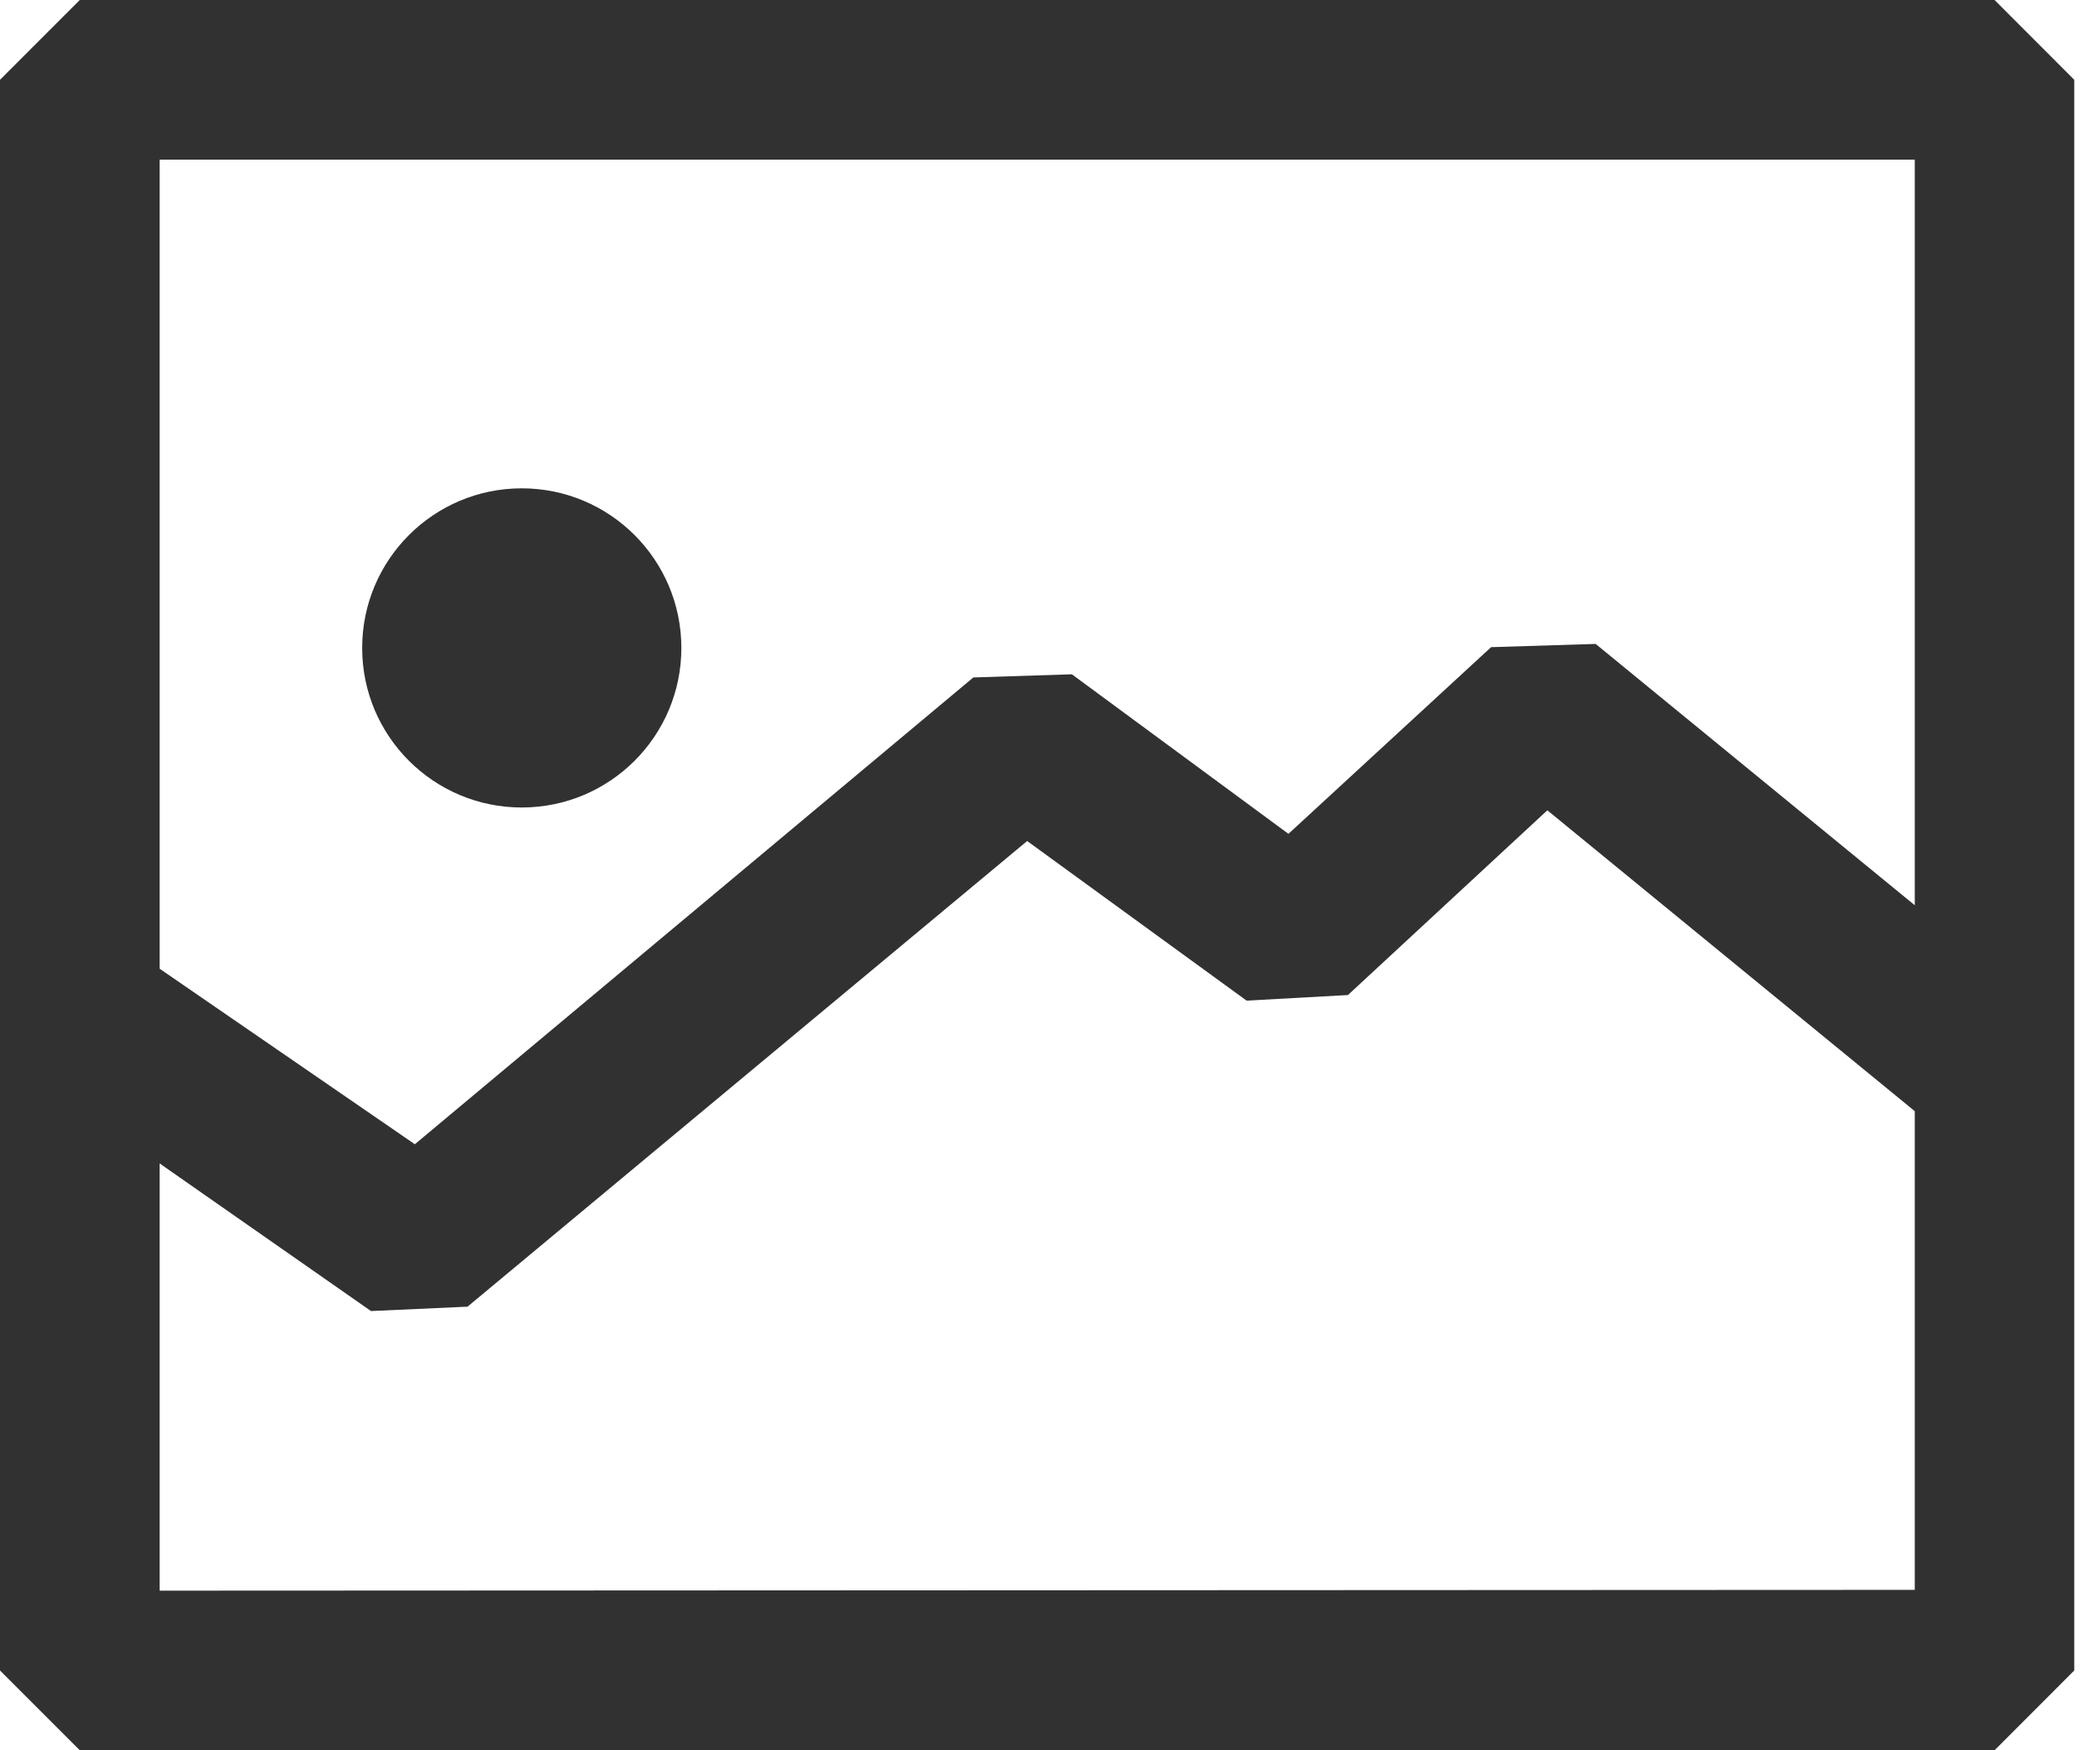 <svg width="24" height="20" viewBox="0 0 24 20" fill="none" xmlns="http://www.w3.org/2000/svg">
<path d="M22.795 0H0.912L0 0.912V19.088L0.912 20H22.795L23.706 19.088V0.912L22.795 0ZM21.883 1.824V10.344L18.236 7.358L17.041 7.395L14.725 9.528L12.25 7.705L11.124 7.741L4.741 13.075L1.824 11.069V1.824H21.883ZM1.824 18.176V13.294L4.24 14.981L5.343 14.931L11.739 9.61L14.247 11.434L15.405 11.37L17.684 9.259L21.883 12.697V18.167L1.824 18.176Z" fill="#313131"/>
<path d="M5.963 9.227C6.97 9.227 7.787 8.411 7.787 7.404C7.787 6.397 6.97 5.58 5.963 5.58C4.956 5.58 4.139 6.397 4.139 7.404C4.139 8.411 4.956 9.227 5.963 9.227Z" fill="#313131"/>
</svg>

